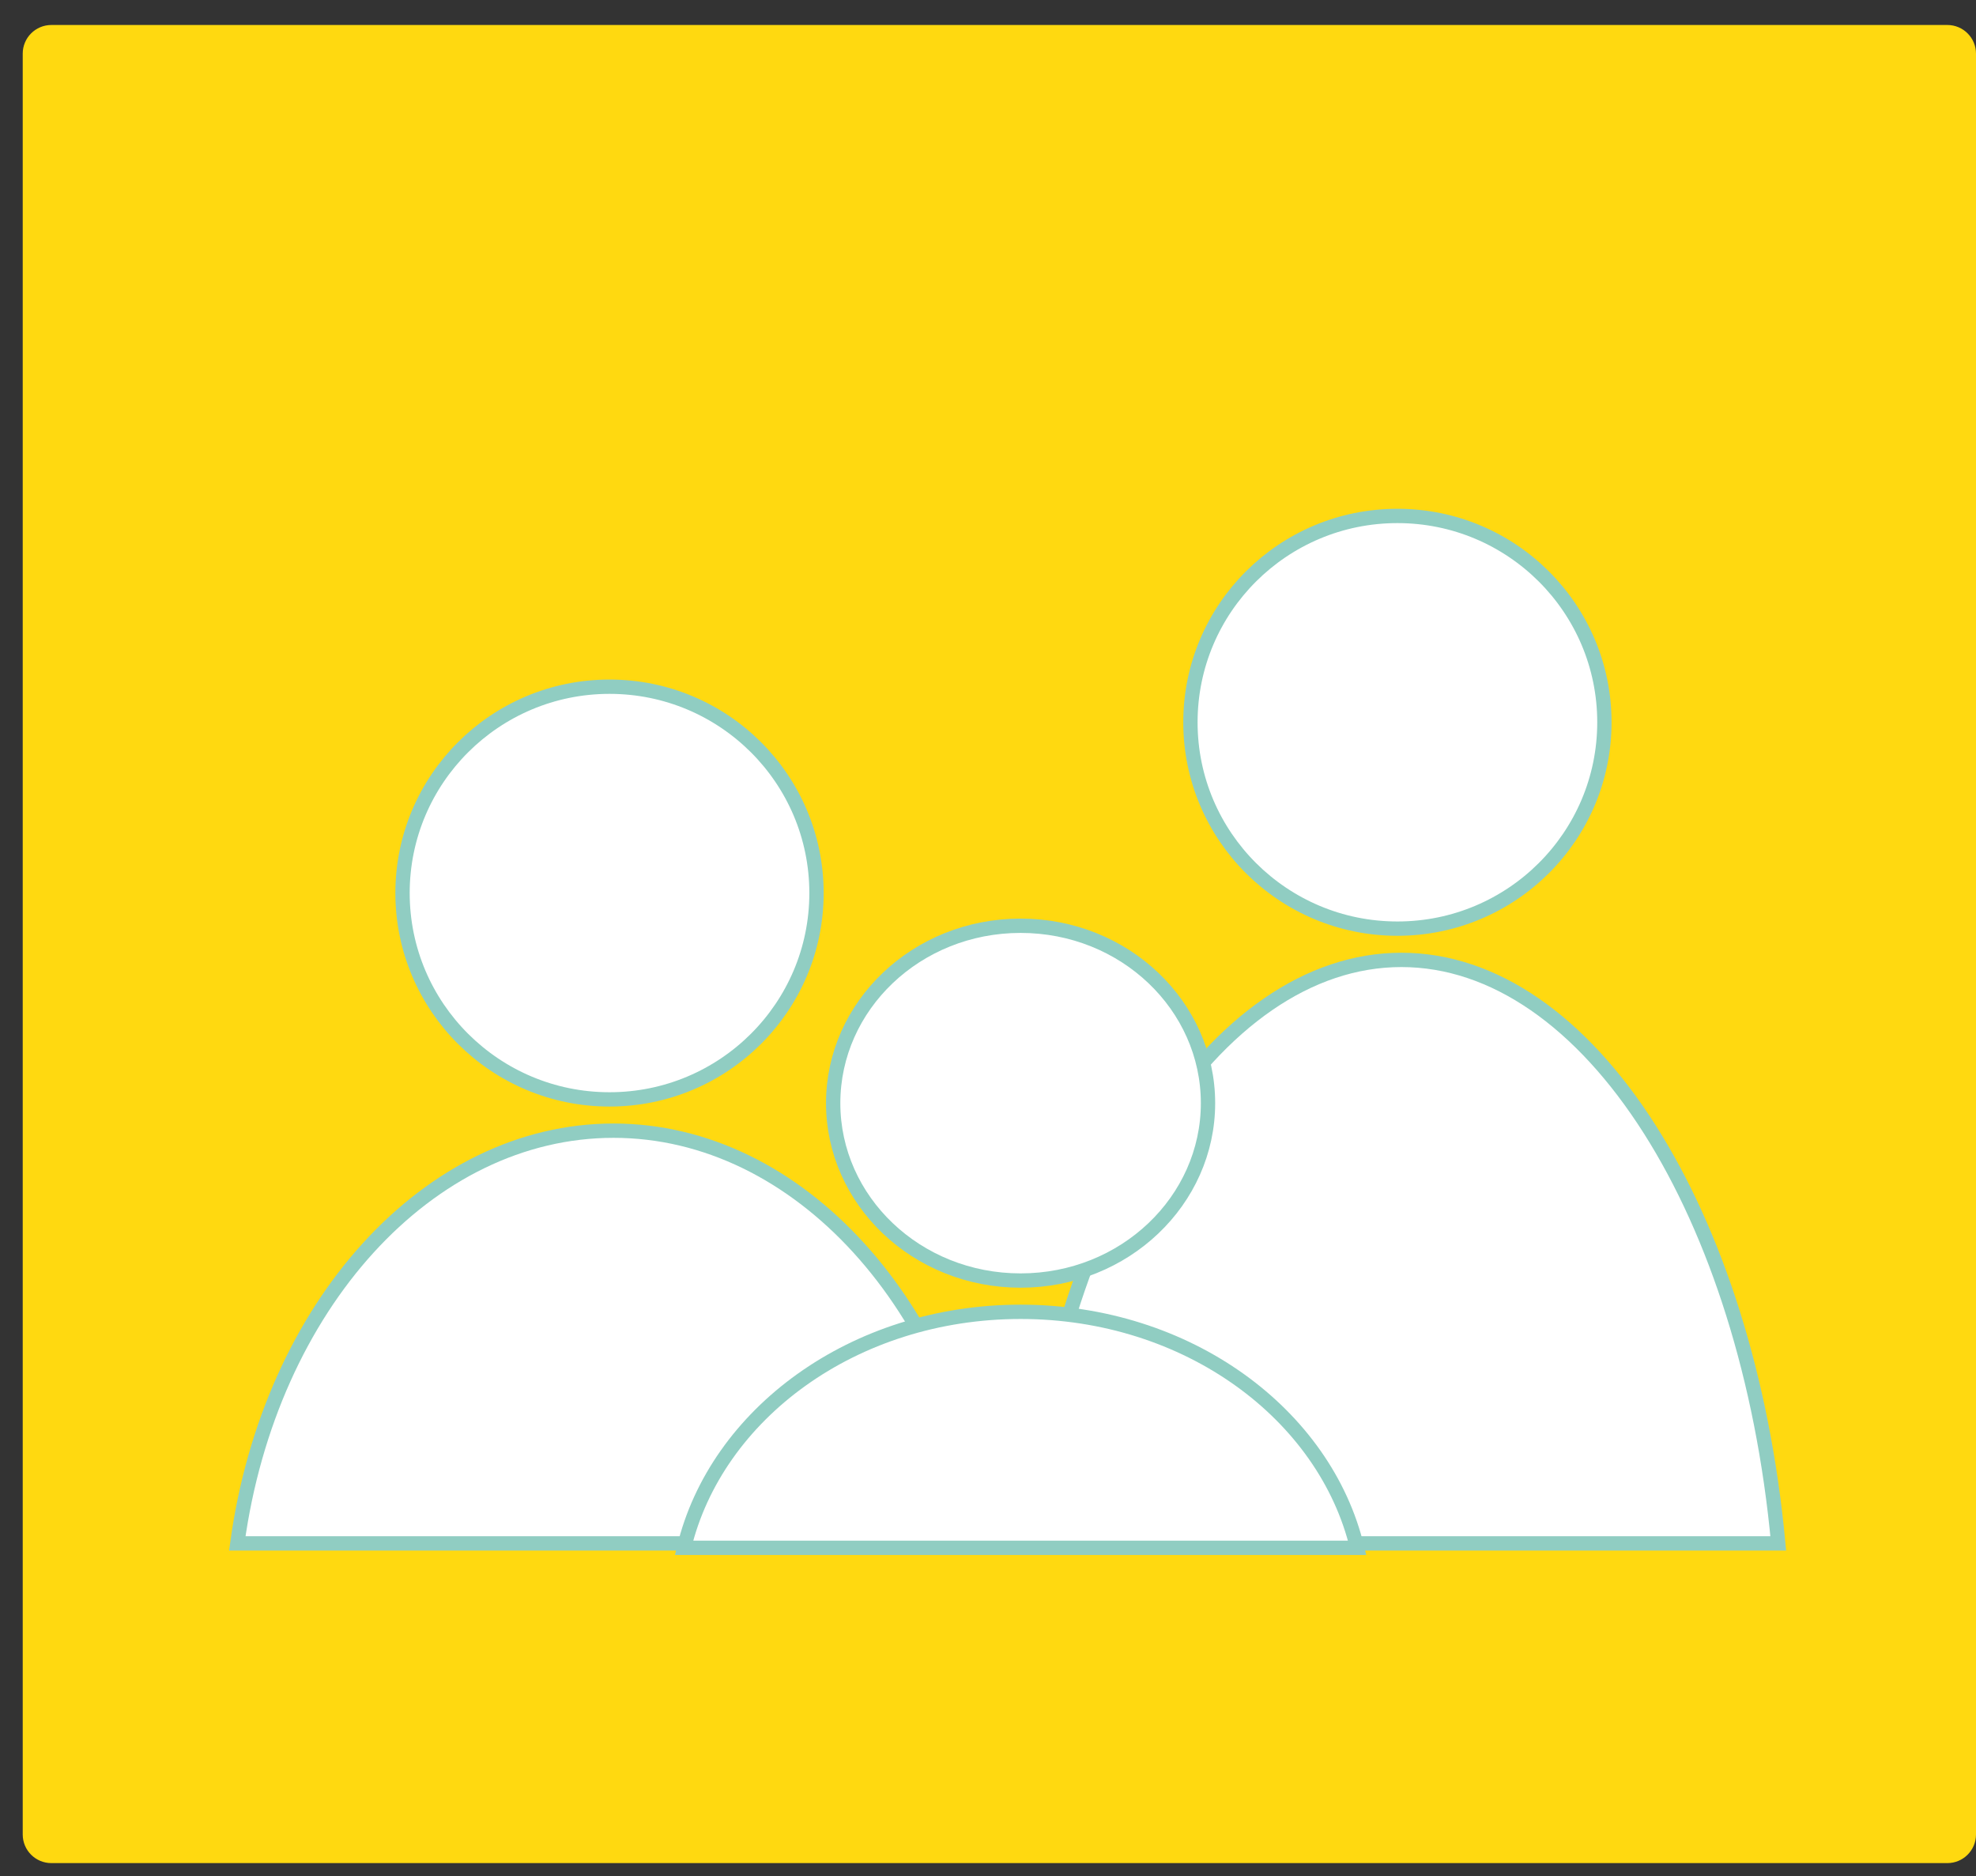 <svg width="138" height="131" viewBox="0 0 138 131" fill="none" xmlns="http://www.w3.org/2000/svg">
<rect x="0" y="0" width="138" height="131" fill="#333333" stroke="none"/>
<path d="M136 1.745H3.587C2.482 1.745 1.587 2.641 1.587 3.745V128.089C1.587 129.194 2.482 130.089 3.587 130.089H136C137.104 130.089 138 129.194 138 128.089V3.745C138 2.641 137.104 1.745 136 1.745Z" fill="#FFD910"/>
<path d="M42.567 76.764C50.551 76.764 57.023 70.314 57.023 62.356C57.023 54.399 50.551 47.948 42.567 47.948C34.584 47.948 28.112 54.399 28.112 62.356C28.112 70.314 34.584 76.764 42.567 76.764Z" fill="white" stroke="#90CDC2"/>
<path d="M69.12 107.764H16.572C18.849 91.156 29.934 78.948 42.846 78.948C55.758 78.948 66.842 91.156 69.12 107.764Z" fill="white" stroke="#90CDC2"/>
<path d="M97.592 64.841C105.576 64.841 112.048 58.391 112.048 50.433C112.048 42.476 105.576 36.025 97.592 36.025C89.609 36.025 83.137 42.476 83.137 50.433C83.137 58.391 89.609 64.841 97.592 64.841Z" fill="white" stroke="#90CDC2"/>
<path d="M124.19 107.764H71.552C72.624 96.253 75.897 86.147 80.512 78.877C85.297 71.34 91.399 67.024 97.871 67.024C104.342 67.024 110.444 71.34 115.23 78.877C119.845 86.147 123.118 96.253 124.19 107.764Z" fill="white" stroke="#90CDC2"/>
<path d="M84.365 77.027C84.365 83.819 78.555 89.413 71.276 89.413C63.997 89.413 58.187 83.819 58.187 77.027C58.187 70.234 63.997 64.64 71.276 64.64C78.555 64.64 84.365 70.234 84.365 77.027Z" fill="white" stroke="#90CDC2"/>
<path d="M94.78 108.075H47.772C50.009 98.76 59.589 91.596 71.276 91.596C82.963 91.596 92.543 98.76 94.78 108.075Z" fill="white" stroke="#90CDC2"/>
</svg>